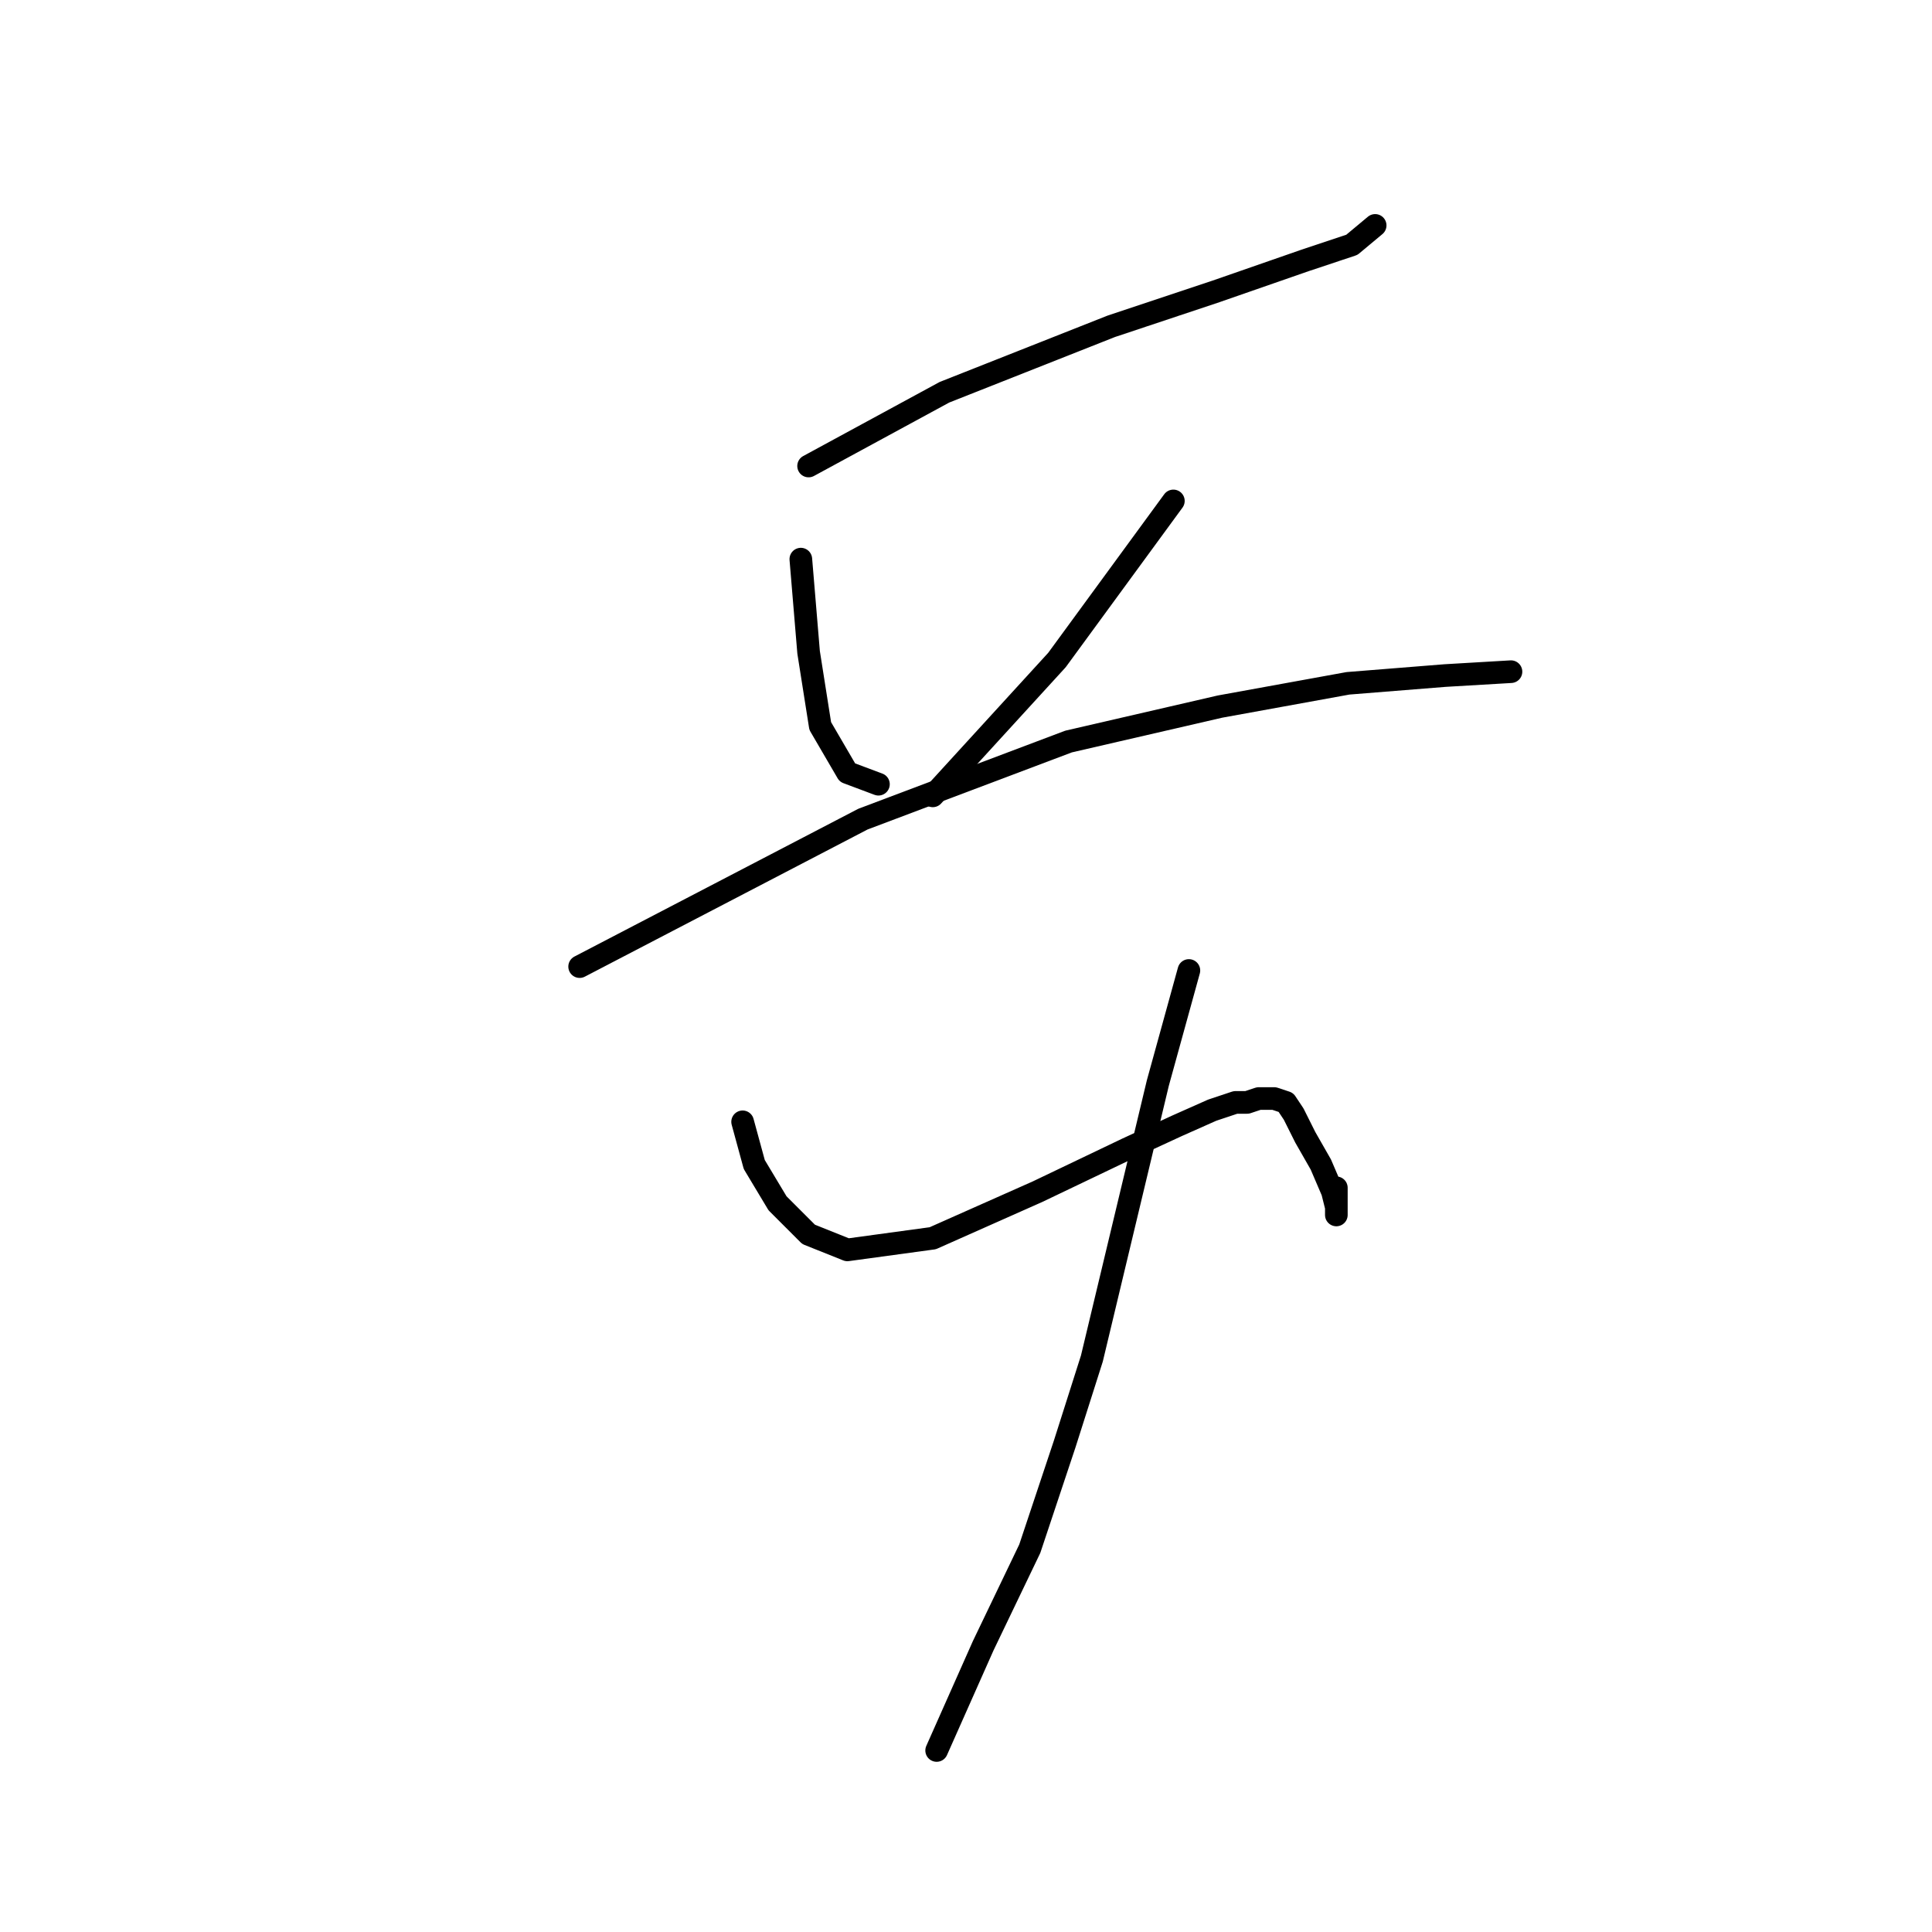 <?xml version="1.0" standalone="no"?>
    <svg width="256" height="256" xmlns="http://www.w3.org/2000/svg" version="1.1">
    <polyline stroke="black" stroke-width="3" stroke-linecap="round" fill="transparent" stroke-linejoin="round" points="107.143 61.748 125.139 51.978 147.25 43.237 161.133 38.609 172.96 34.496 179.13 32.439 182.215 29.868 182.215 29.868 " />
        <polyline stroke="black" stroke-width="3" stroke-linecap="round" fill="transparent" stroke-linejoin="round" points="106.114 74.089 107.143 86.43 108.685 96.199 112.284 102.37 116.398 103.912 116.398 103.912 " />
        <polyline stroke="black" stroke-width="3" stroke-linecap="round" fill="transparent" stroke-linejoin="round" points="155.477 66.376 140.051 87.458 123.597 105.455 123.597 105.455 " />
        <polyline stroke="black" stroke-width="3" stroke-linecap="round" fill="transparent" stroke-linejoin="round" points="76.805 128.08 114.341 108.54 141.594 98.256 161.647 93.628 178.616 90.543 191.471 89.515 200.212 89.001 200.212 89.001 " />
        <polyline stroke="black" stroke-width="3" stroke-linecap="round" fill="transparent" stroke-linejoin="round" points="98.401 148.647 99.944 154.304 103.029 159.446 107.143 163.559 112.284 165.616 123.597 164.073 137.48 157.903 149.307 152.247 155.991 149.162 160.619 147.105 163.704 146.076 165.247 146.076 166.789 145.562 167.304 145.562 167.304 145.562 168.332 145.562 168.846 145.562 170.389 146.076 171.417 147.619 172.96 150.704 175.017 154.304 176.559 157.903 177.073 159.96 177.073 160.988 177.073 157.389 177.073 157.389 " />
        <polyline stroke="black" stroke-width="3" stroke-linecap="round" fill="transparent" stroke-linejoin="round" points="157.534 128.594 153.42 143.505 144.679 180.013 141.08 191.326 136.452 205.209 130.281 218.064 124.111 231.947 124.111 231.947 " />
        </svg>